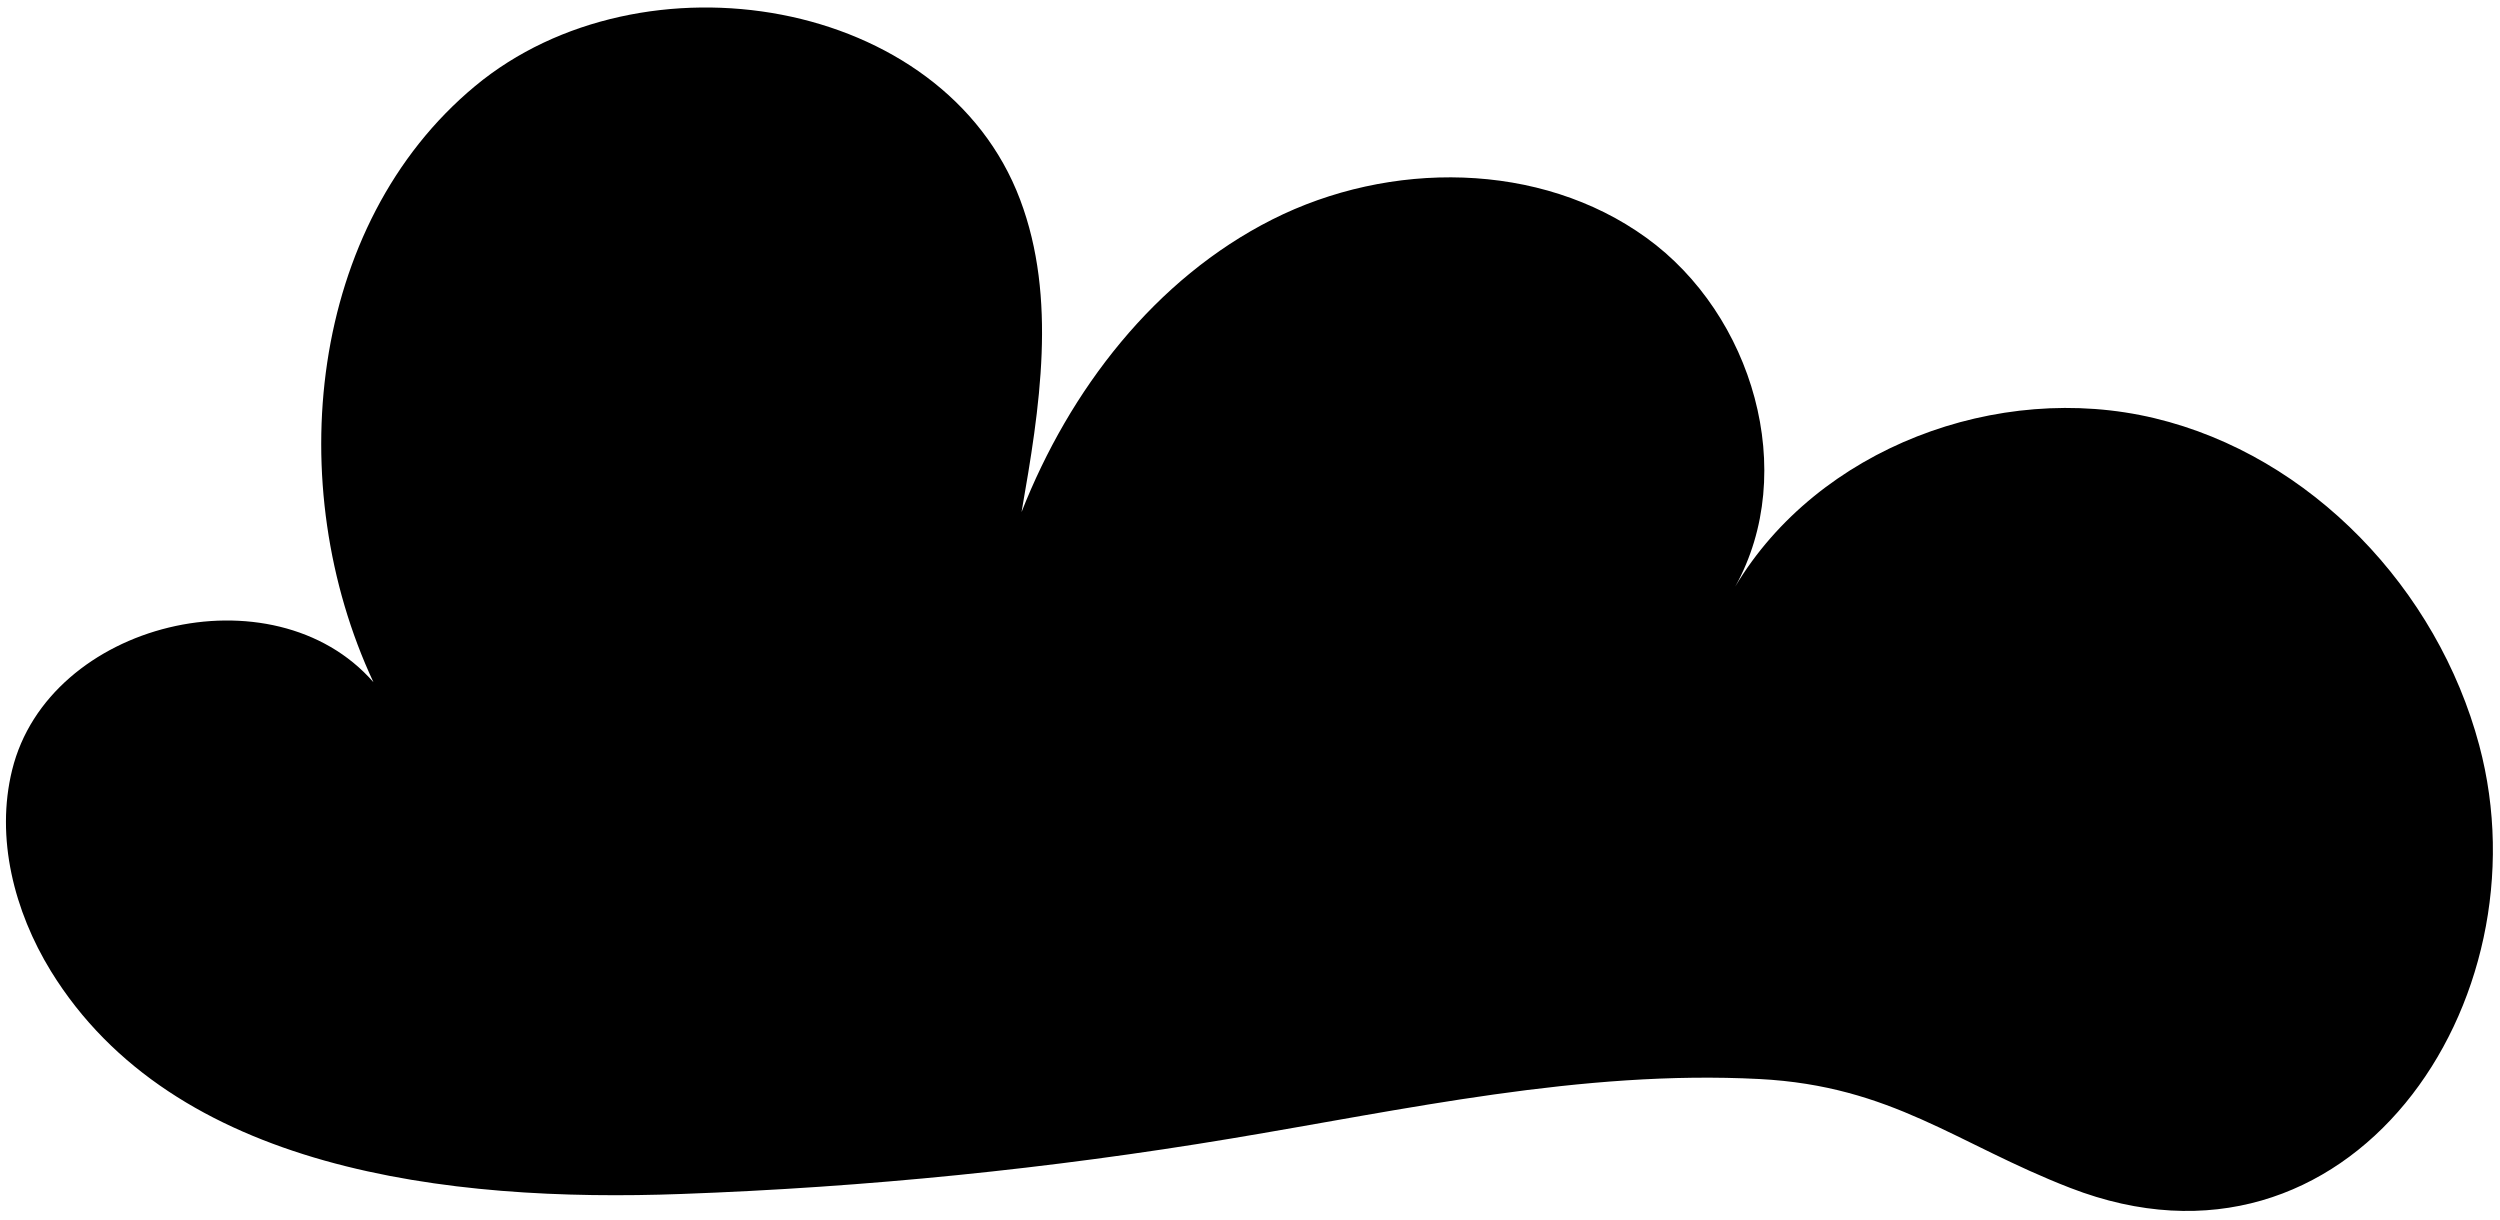 <svg version="1.1" id="Isolation_Mode" xmlns="http://www.w3.org/2000/svg" xmlns:xlink="http://www.w3.org/1999/xlink" x="0px"
	 y="0px" viewBox="0 0 86.56 42.24" style="enable-background:new 0 0 86.56 42.24;" xml:space="preserve">
<path class="st0" d="M42.63,39.42c-6.29,1.05-12.66,1.69-19.03,1.92c-8.1,0.3-17.59-0.81-21.84-7.72c-1.27-2.07-1.92-4.61-1.34-6.96
	c1.26-5.13,9.04-7.01,12.51-3.04c-3.18-6.8-2.26-15.84,3.52-20.64s16.22-3.1,18.87,3.93c1.29,3.42,0.68,7.22,0.05,10.82
	c1.66-4.23,4.62-8.08,8.68-10.13s9.27-2.03,12.95,0.63c3.69,2.66,5.29,8.11,3.08,12.08c2.86-4.79,9.09-7.13,14.52-5.83
	c5.43,1.3,9.8,5.93,11.24,11.32c2.38,8.88-4.49,19.08-14.16,15.33c-3.95-1.53-6.17-3.53-10.76-3.77
	C54.78,37.04,48.64,38.42,42.63,39.42z"/>
</svg>
